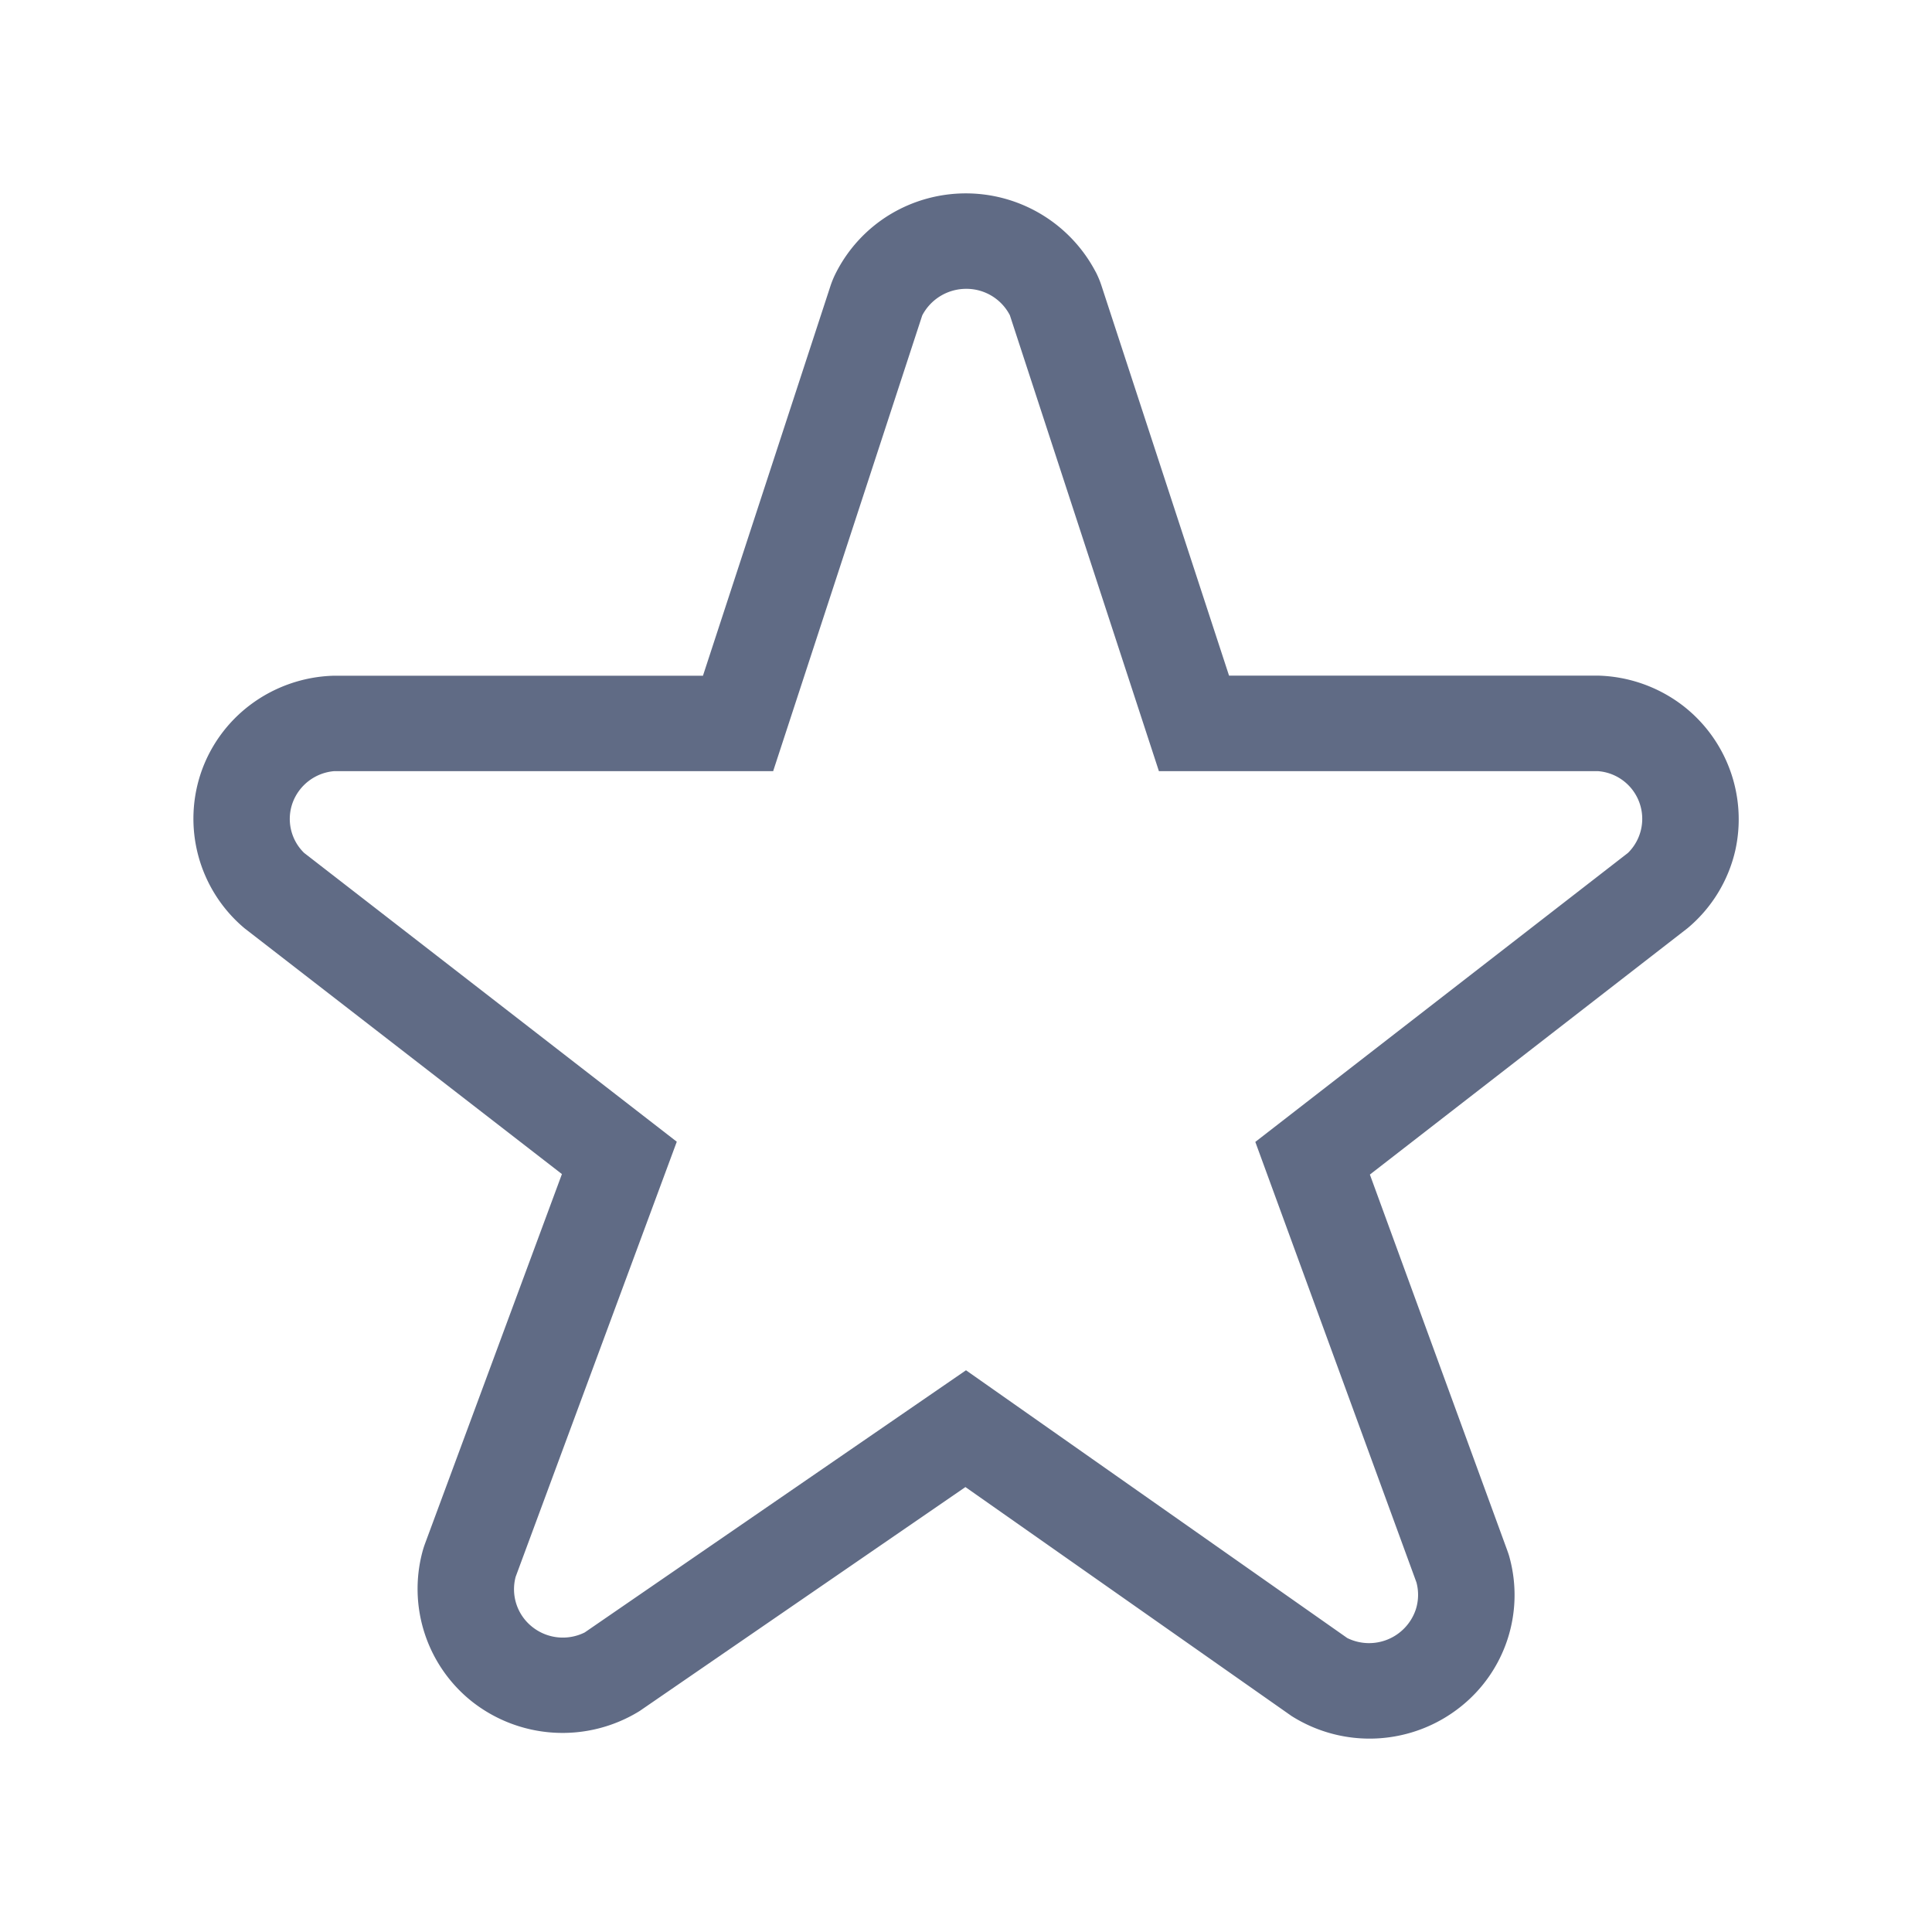 <svg xmlns="http://www.w3.org/2000/svg" width="20" height="20" fill="none" viewBox="0 0 20 20">
  <path fill="#606B85" fill-rule="evenodd" d="M11.342 2.813a.98.98 0 0 1 .061.146l1.32 4.035h3.82a1.507 1.507 0 0 1 .868.303 1.486 1.486 0 0 1 .553 1.505 1.48 1.48 0 0 1-.495.807l-3.288 2.55 1.42 3.885c.01.028.02.055.027.084a1.477 1.477 0 0 1-.505 1.538 1.511 1.511 0 0 1-1.753.098l-3.376-2.37-3.372 2.318a1.516 1.516 0 0 1-1.744-.104 1.49 1.49 0 0 1-.506-1.54.983.983 0 0 1 .027-.086l1.418-3.828L2.532 9.61a1.481 1.481 0 0 1-.441-1.64c.097-.266.27-.5.498-.672a1.507 1.507 0 0 1 .868-.303h3.82l1.32-4.035a.985.985 0 0 1 .062-.146 1.5 1.5 0 0 1 .555-.594 1.518 1.518 0 0 1 2.128.594Zm-3.34 5.17H3.458a.503.503 0 0 0-.428.325.491.491 0 0 0 .118.521l3.858 2.99-1.668 4.504a.497.497 0 0 0 .17.517.508.508 0 0 0 .545.059L10 14.185l3.947 2.772a.51.51 0 0 0 .708-.292.497.497 0 0 0 .008-.284l-1.668-4.56 3.858-2.992a.495.495 0 0 0-.31-.846h-4.546l-1.543-4.72A.506.506 0 0 0 10 2.99a.513.513 0 0 0-.453.275l-1.544 4.72Z" clip-rule="evenodd"/>
</svg>
